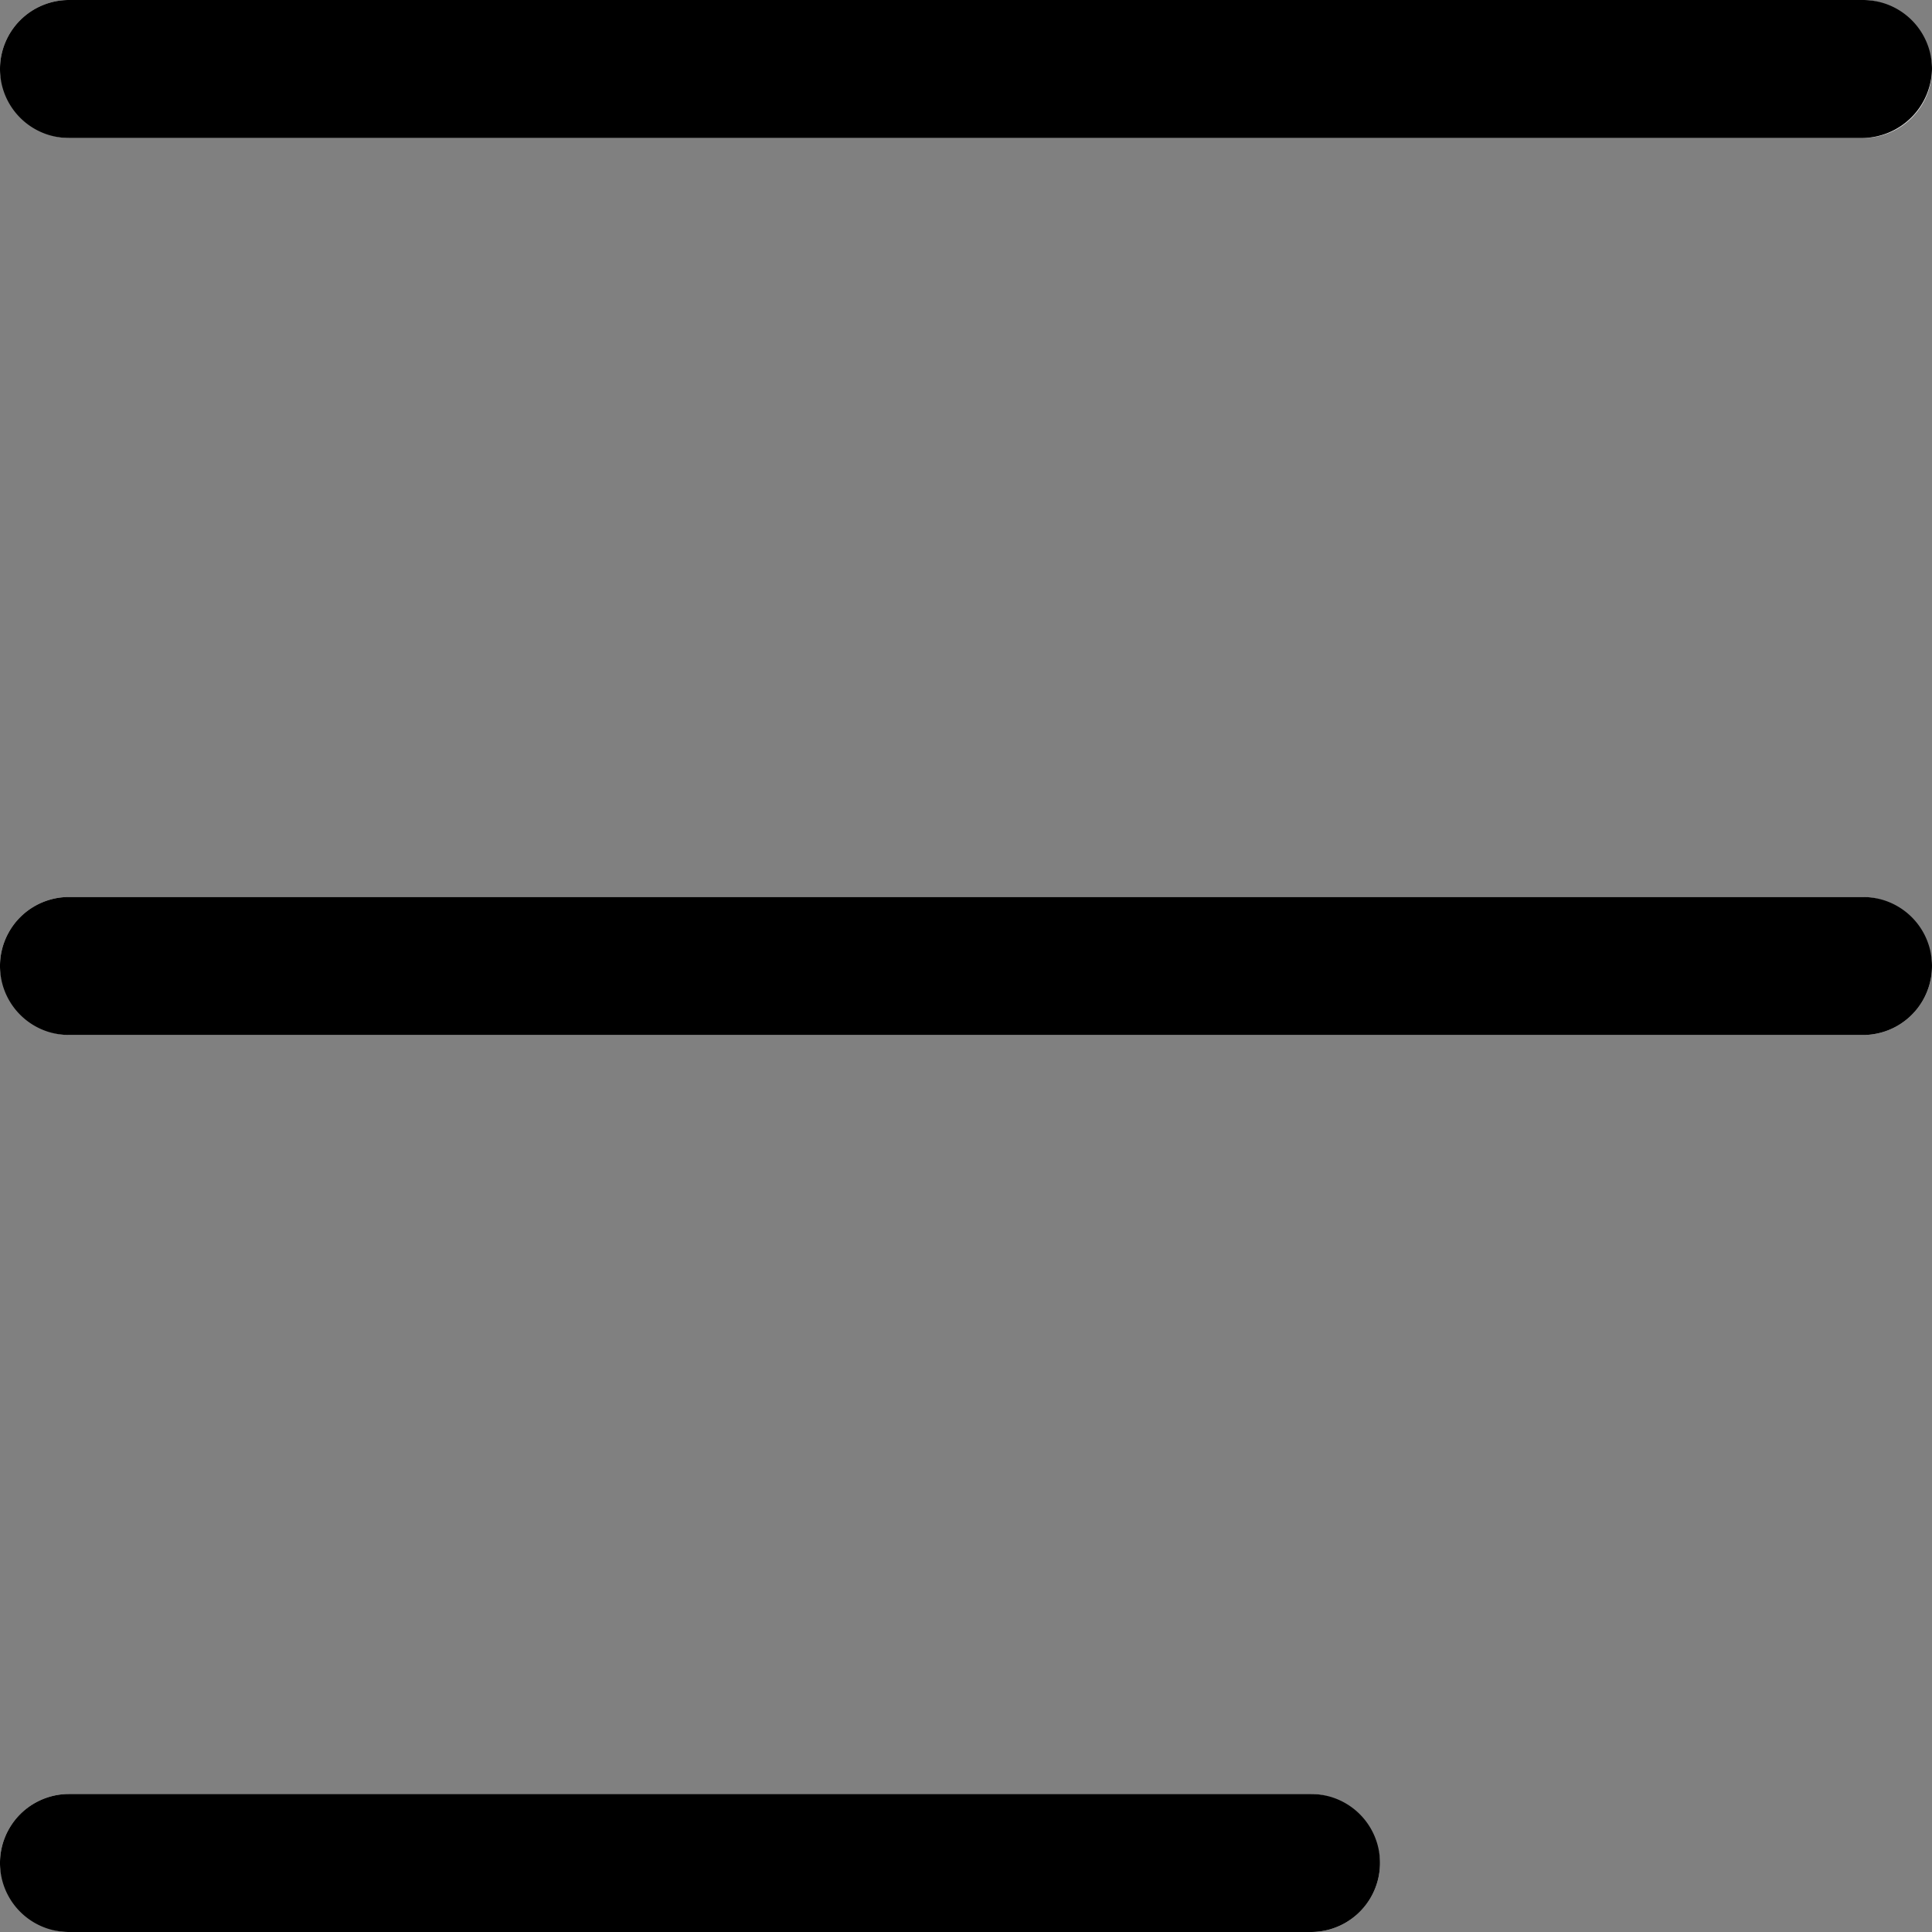 <svg id="图层_1" data-name="图层 1" xmlns="http://www.w3.org/2000/svg" viewBox="0 0 14 14"><rect x="0" y="0" width="14" height="14" fill="#808080" stroke="none"/><defs><style>.cls-1{fill:#fff;}</style></defs><title>收缩菜单_画板 1</title><rect class="cls-1" width="14" height="1" rx="0.5"/><path d="M13.5,0H.5A.5.5,0,0,0,0,.5.5.5,0,0,0,.5,1h13A.51.51,0,0,0,14,.5a.5.5,0,0,0-.5-.5Z"/><rect class="cls-1" y="6.5" width="14" height="1" rx="0.5"/><path d="M13.5,6.5H.5a.5.5,0,0,0,0,1h13a.5.5,0,0,0,0-1Z"/><rect class="cls-1" y="13" width="10" height="1" rx="0.5"/><path d="M9.5,13H.5a.5.5,0,0,0,0,1h9a.5.5,0,0,0,0-1Z"/></svg>